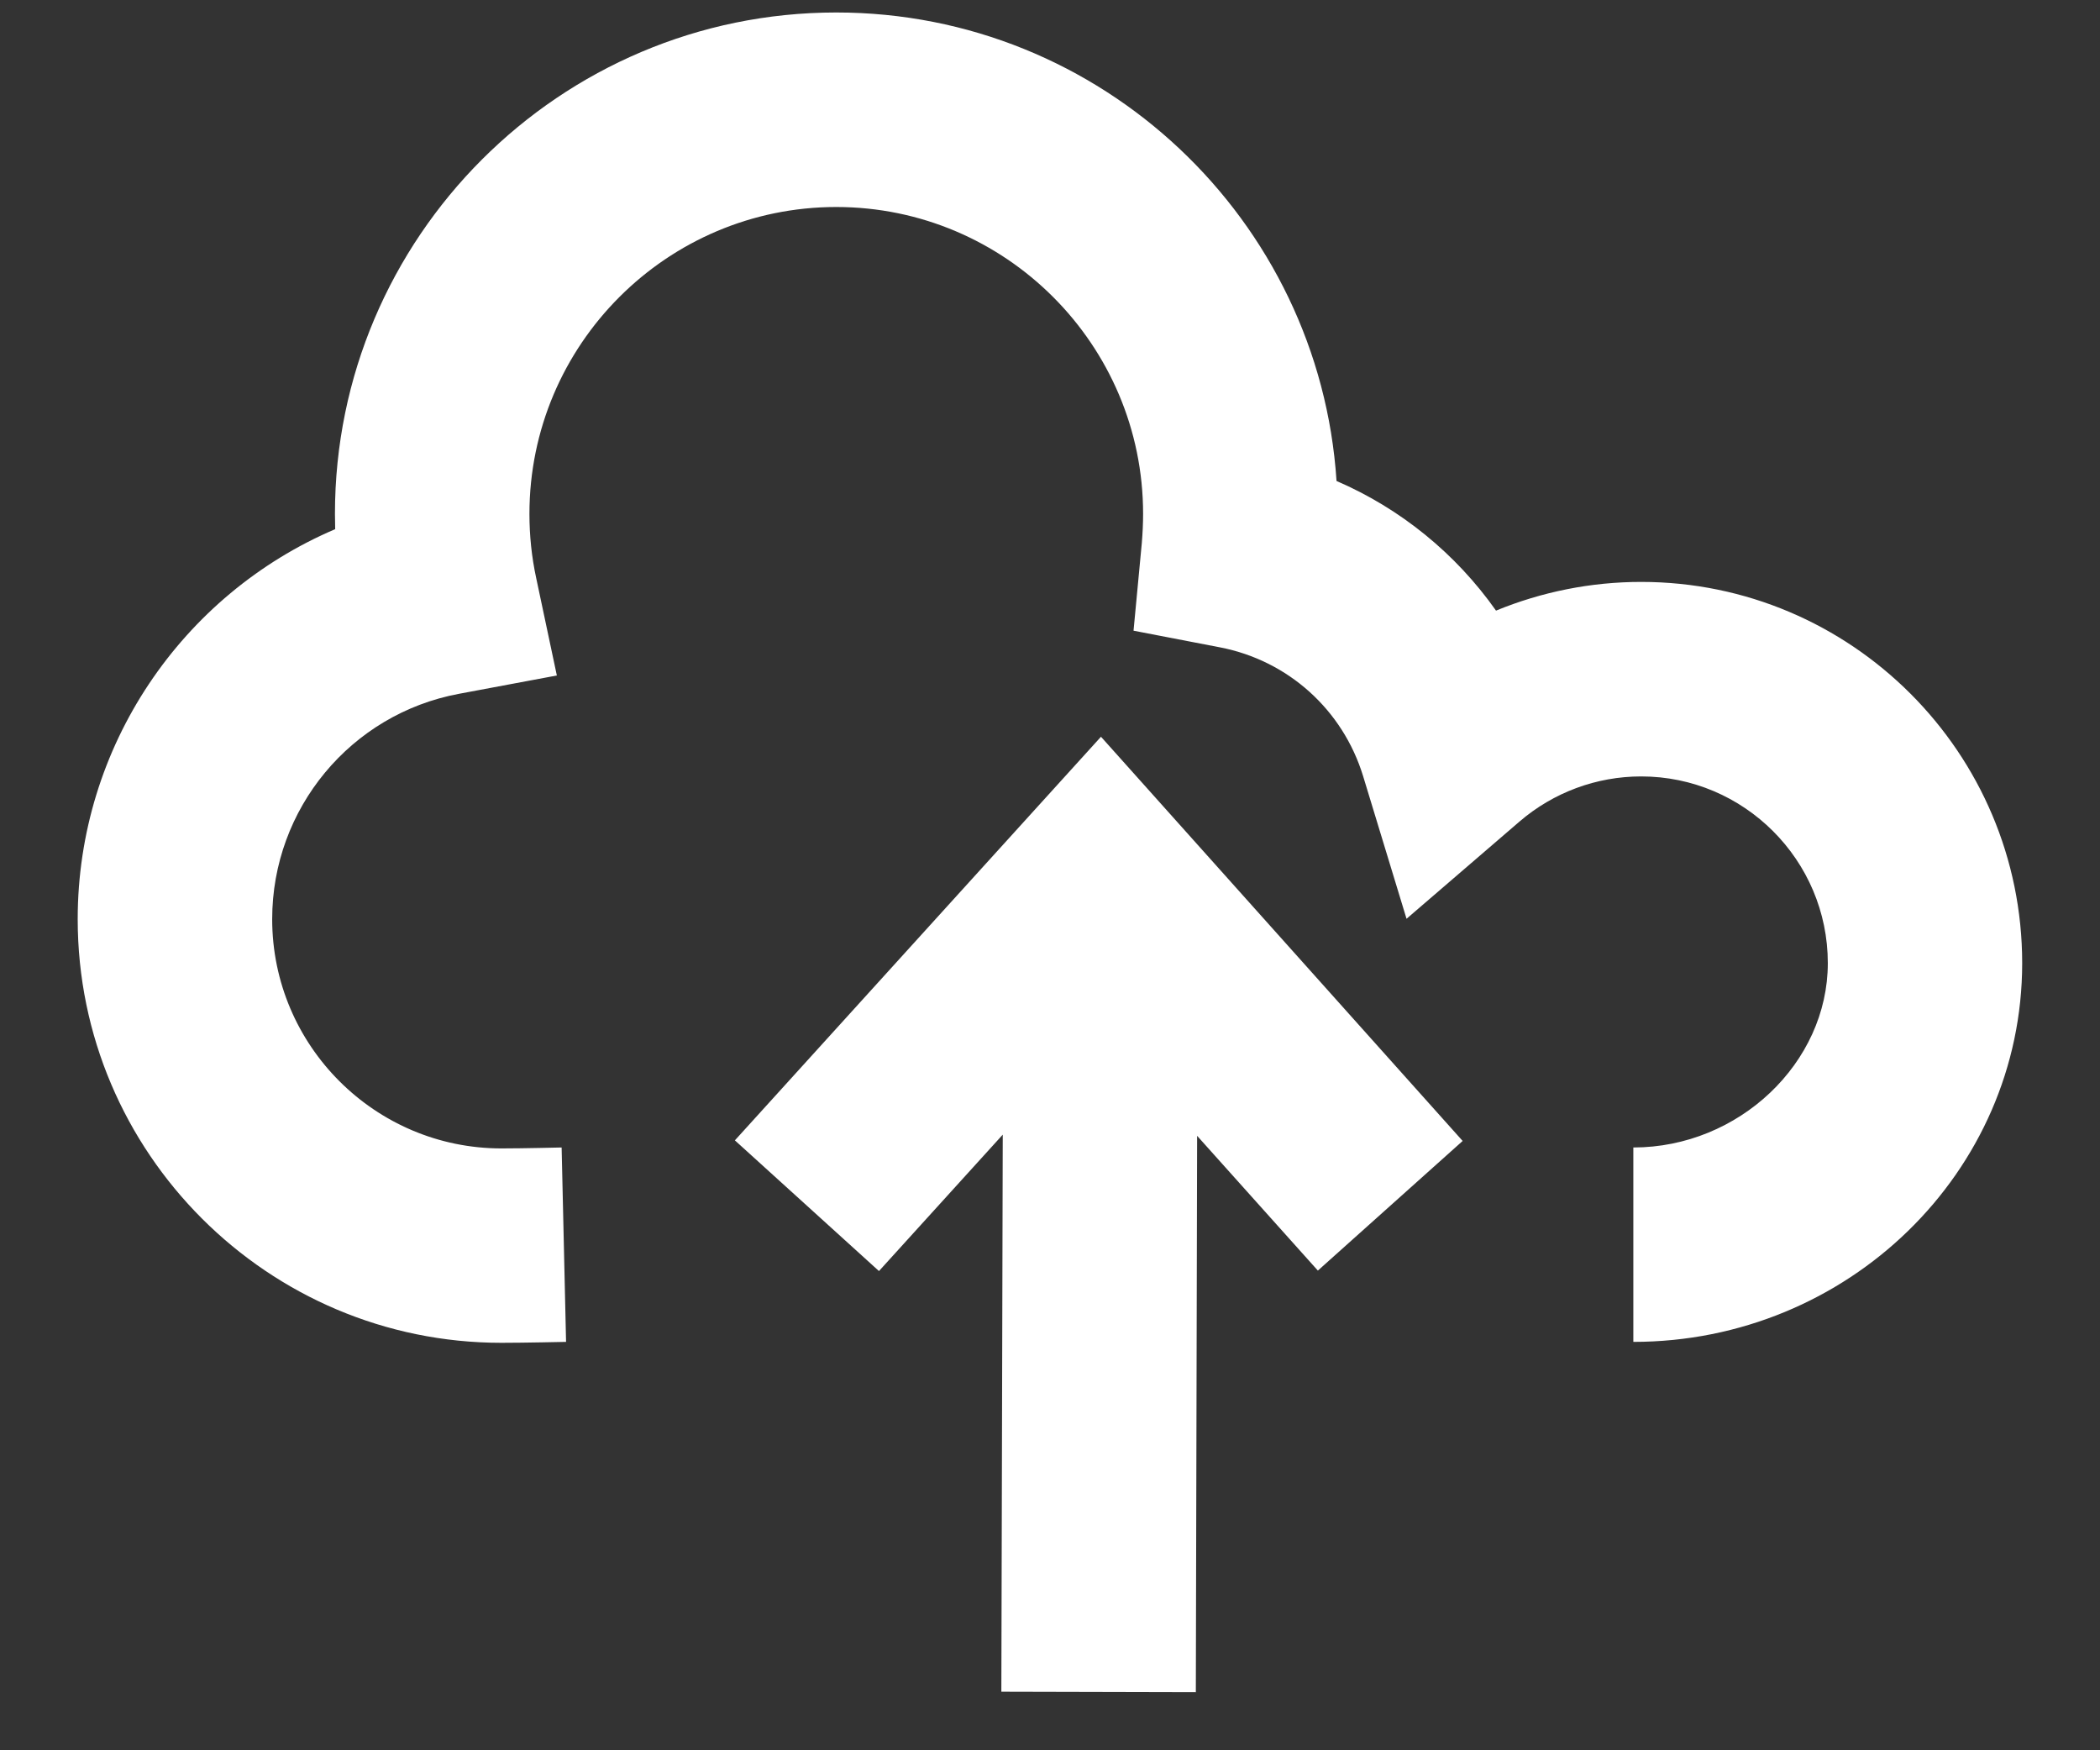 <?xml version="1.0" encoding="UTF-8"?>
<svg width="18px" height="15px" viewBox="0 0 18 15" version="1.1" xmlns="http://www.w3.org/2000/svg" xmlns:xlink="http://www.w3.org/1999/xlink">
    <rect x="0" y="0" width="18" height="15" fill="#333333" stroke="none"/>
    <!-- Generator: Sketch 58 (84663) - https://sketch.com -->
    <title>上传</title>
    <desc>Created with Sketch.</desc>
    <g id="简历板块" stroke="none" stroke-width="1" fill="none" fill-rule="evenodd">
        <g id="简历板块未填-" transform="translate(-1352, -393)" fill-rule="nonzero">
            <g id="编组-46" transform="translate(1283, 346)">
                <g id="编组-31" transform="translate(25, 38)">
                    <g id="编组-27" transform="translate(43, 6)">
                        <g id="上传-2">
                            <g id="上传">
                                <rect id="矩形" fill="#000000" opacity="0" x="0" y="0" width="20" height="20"></rect>
                                <path d="M15.067,7.987 C14.637,7.987 14.215,8.072 13.823,8.233 C13.478,7.744 13.005,7.359 12.456,7.122 C12.31,4.884 10.443,3.107 8.168,3.107 C5.799,3.107 3.871,5.035 3.871,7.404 C3.871,7.448 3.872,7.492 3.873,7.535 C2.559,8.095 1.666,9.398 1.666,10.877 C1.666,12.879 3.296,14.508 5.298,14.508 C5.503,14.508 5.838,14.5 5.852,14.5 L5.814,12.834 C5.81,12.834 5.483,12.842 5.298,12.842 C4.214,12.842 3.333,11.96 3.333,10.877 C3.333,9.931 4.006,9.119 4.934,8.946 L5.773,8.789 L5.596,7.954 C5.557,7.774 5.538,7.589 5.538,7.404 C5.538,5.954 6.718,4.774 8.168,4.774 C9.618,4.774 10.798,5.954 10.798,7.404 C10.798,7.485 10.794,7.569 10.787,7.653 L10.716,8.405 L11.458,8.548 C12.041,8.661 12.51,9.083 12.684,9.652 L13.056,10.874 L14.024,10.041 C14.315,9.791 14.684,9.654 15.067,9.654 C15.949,9.654 16.667,10.372 16.667,11.254 C16.667,12.11 15.903,12.834 15,12.834 L15,14.5 C16.838,14.5 18.333,13.044 18.333,11.254 C18.333,9.452 16.868,7.987 15.067,7.987 Z M7.299,12.773 L8.534,13.893 L9.595,12.724 L9.583,17.498 L11.25,17.502 L11.261,12.734 L12.296,13.889 L13.537,12.778 L10.437,9.314 L7.299,12.773 Z" id="形状" fill="#FFFFFF"></path>
                            </g>
                        </g>
                    </g>
                </g>
            </g>
        </g>
    </g>
</svg>